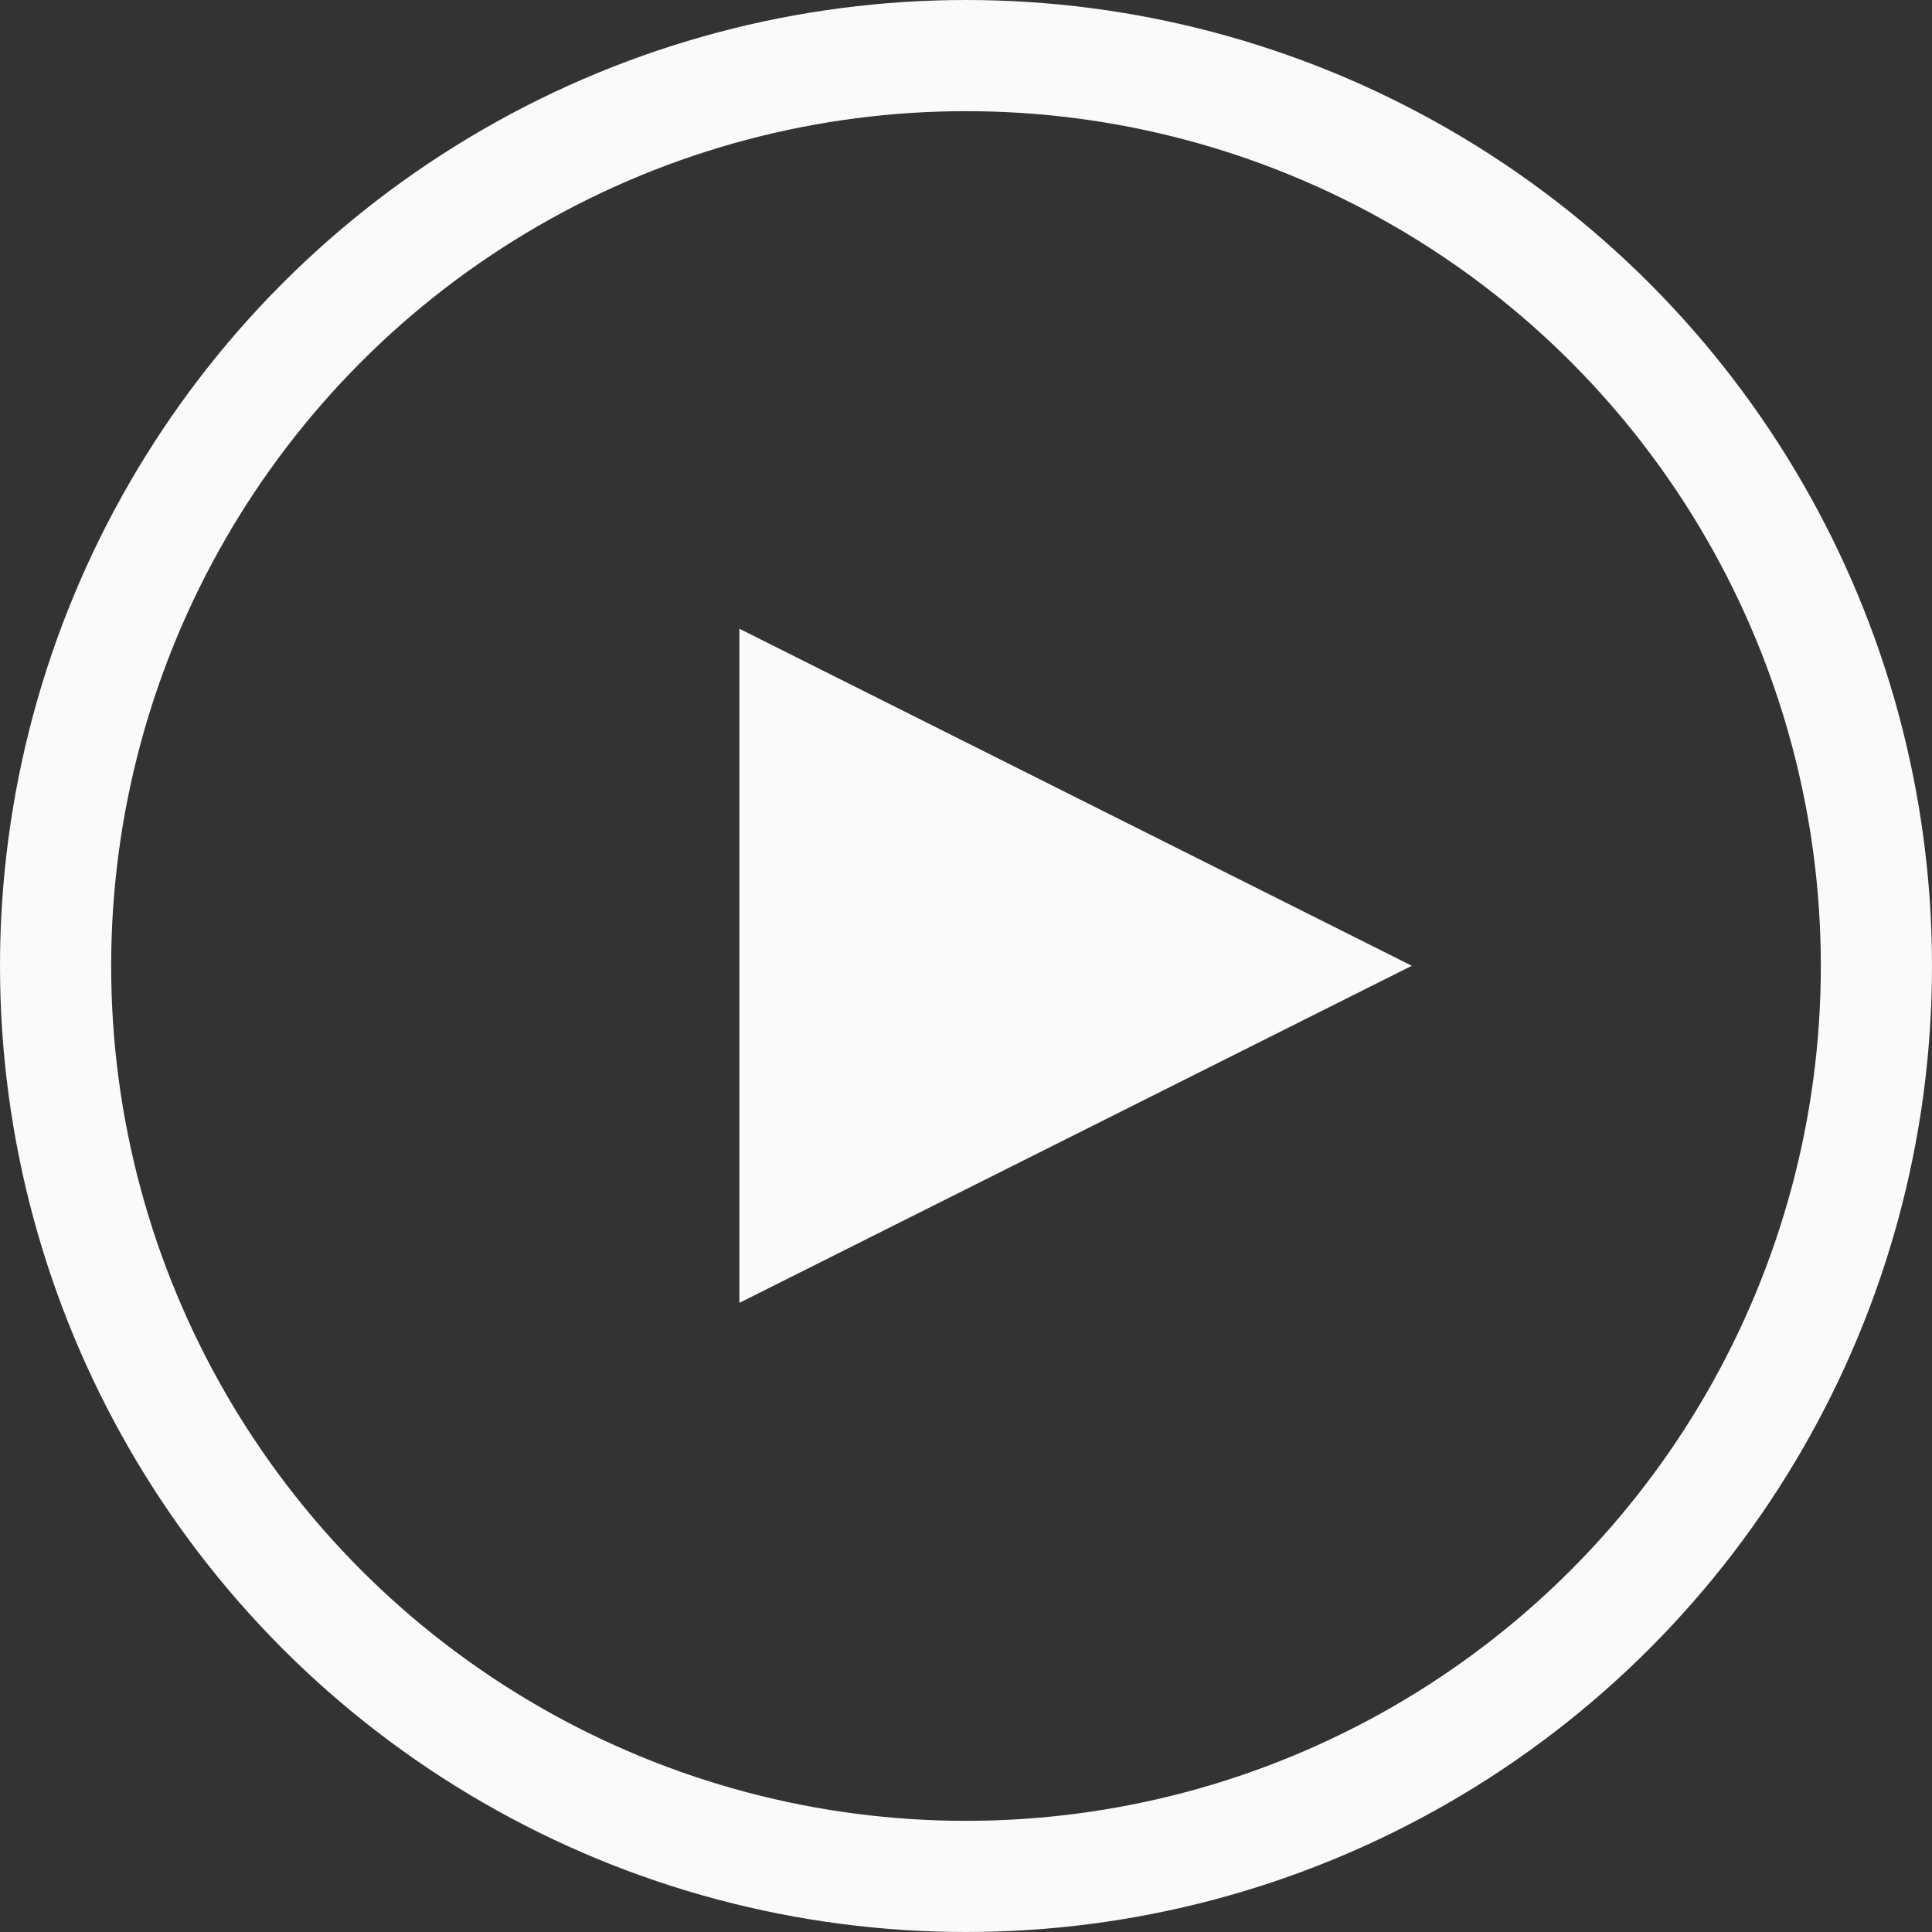 <svg xmlns="http://www.w3.org/2000/svg" viewBox="0 0 712.56 712.56">
  <rect x="0" y="0" width="712.56" height="712.56" fill="#333333" stroke="none"/>
  <defs>
    <style>
      .cls-1 {
        fill: #fafafa;
      }

      .cls-2 {
        fill: none;
        stroke: #fafafa;
        stroke-miterlimit: 10;
        stroke-width: 41px;
      }
    </style>
  </defs>
  <title>play-white-thick</title>
  <g id="Layer_2" data-name="Layer 2">
    <g id="Layer_1-2" data-name="Layer 1">
      <polygon class="cls-1" points="520.7 356.2 272.7 480.52 272.7 231.88 520.7 356.2"/>
      <circle class="cls-2" cx="356.28" cy="356.28" r="335.78"/>
    </g>
  </g>
</svg>
